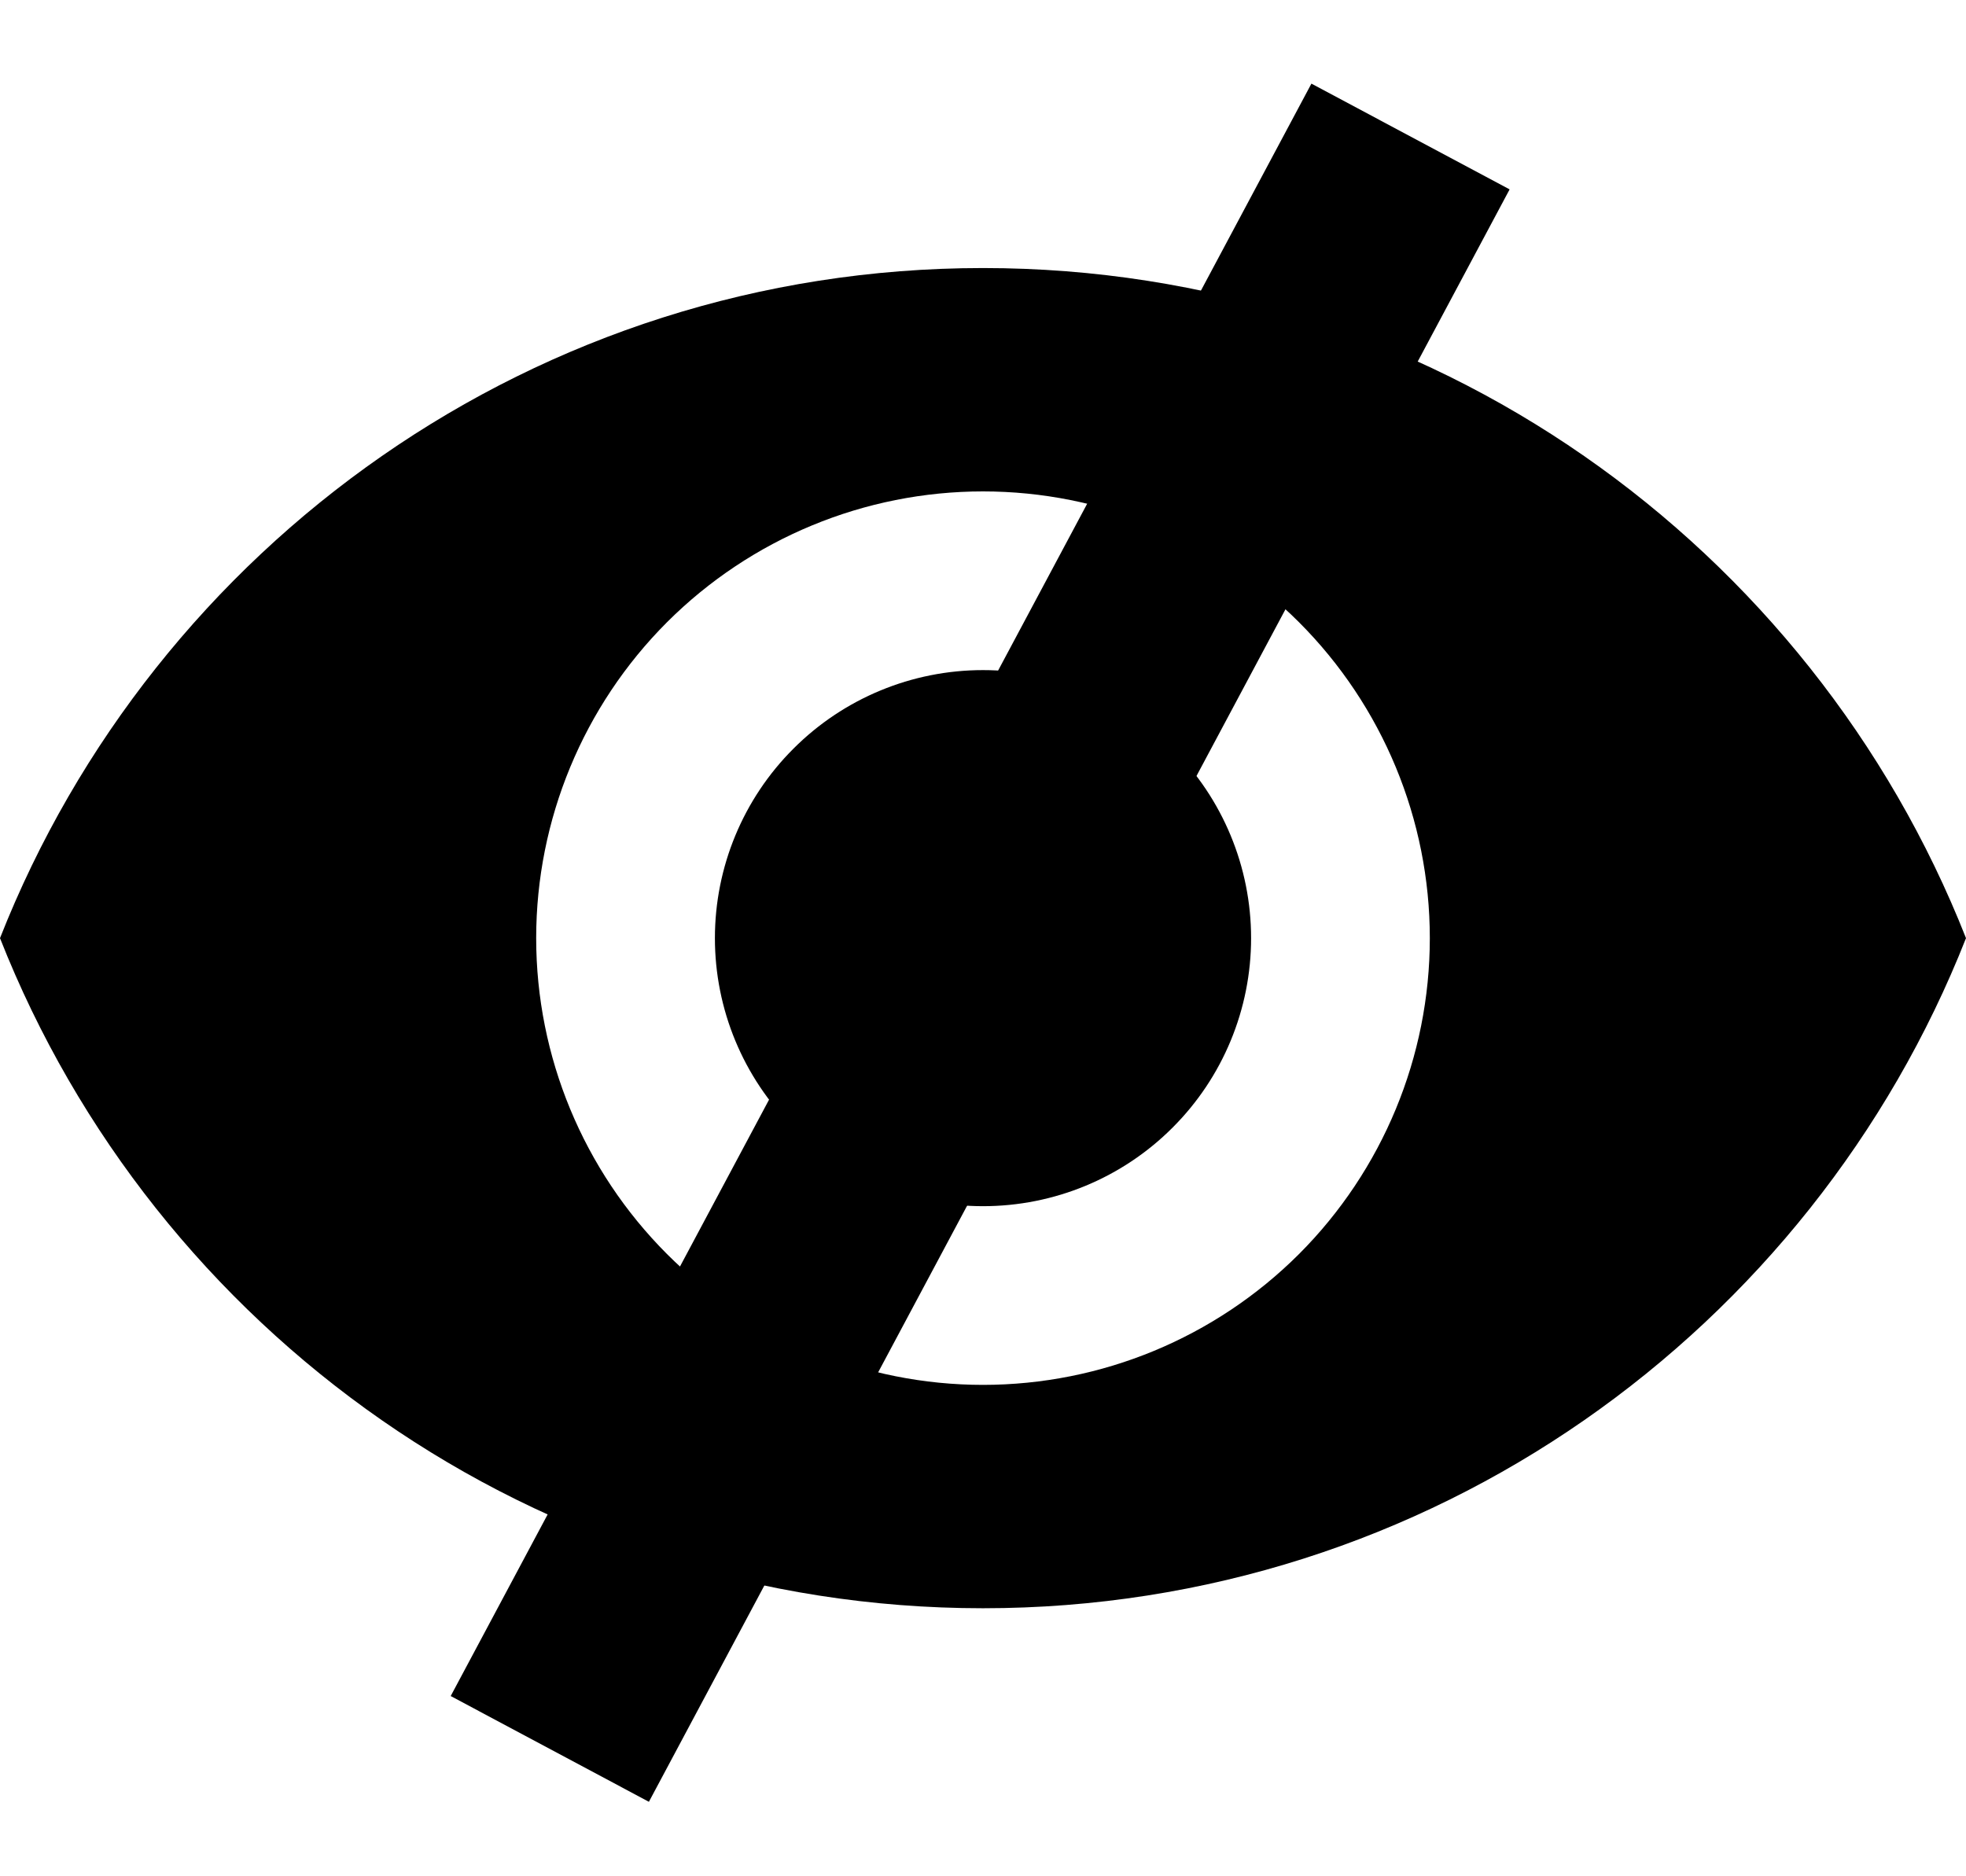 <svg width="22" height="21" viewBox="0 0 22 21" fill="none" xmlns="http://www.w3.org/2000/svg">
<path d="M11 7.5C10.204 7.5 9.441 7.816 8.879 8.379C8.316 8.941 8 9.704 8 10.5C8 11.296 8.316 12.059 8.879 12.621C9.441 13.184 10.204 13.5 11 13.5C11.796 13.5 12.559 13.184 13.121 12.621C13.684 12.059 14 11.296 14 10.5C14 9.704 13.684 8.941 13.121 8.379C12.559 7.816 11.796 7.5 11 7.5ZM11 15.5C9.674 15.5 8.402 14.973 7.464 14.036C6.527 13.098 6 11.826 6 10.5C6 9.174 6.527 7.902 7.464 6.964C8.402 6.027 9.674 5.5 11 5.5C12.326 5.5 13.598 6.027 14.536 6.964C15.473 7.902 16 9.174 16 10.5C16 11.826 15.473 13.098 14.536 14.036C13.598 14.973 12.326 15.5 11 15.5ZM11 3C6 3 1.73 6.11 0 10.5C1.73 14.89 6 18 11 18C16 18 20.27 14.89 22 10.5C20.27 6.11 16 3 11 3Z" fill="black"/>
<rect x="14.675" y="0.936" width="2.514" height="20.456" transform="rotate(28.089 14.675 0.936)" fill="black"/>
</svg>
